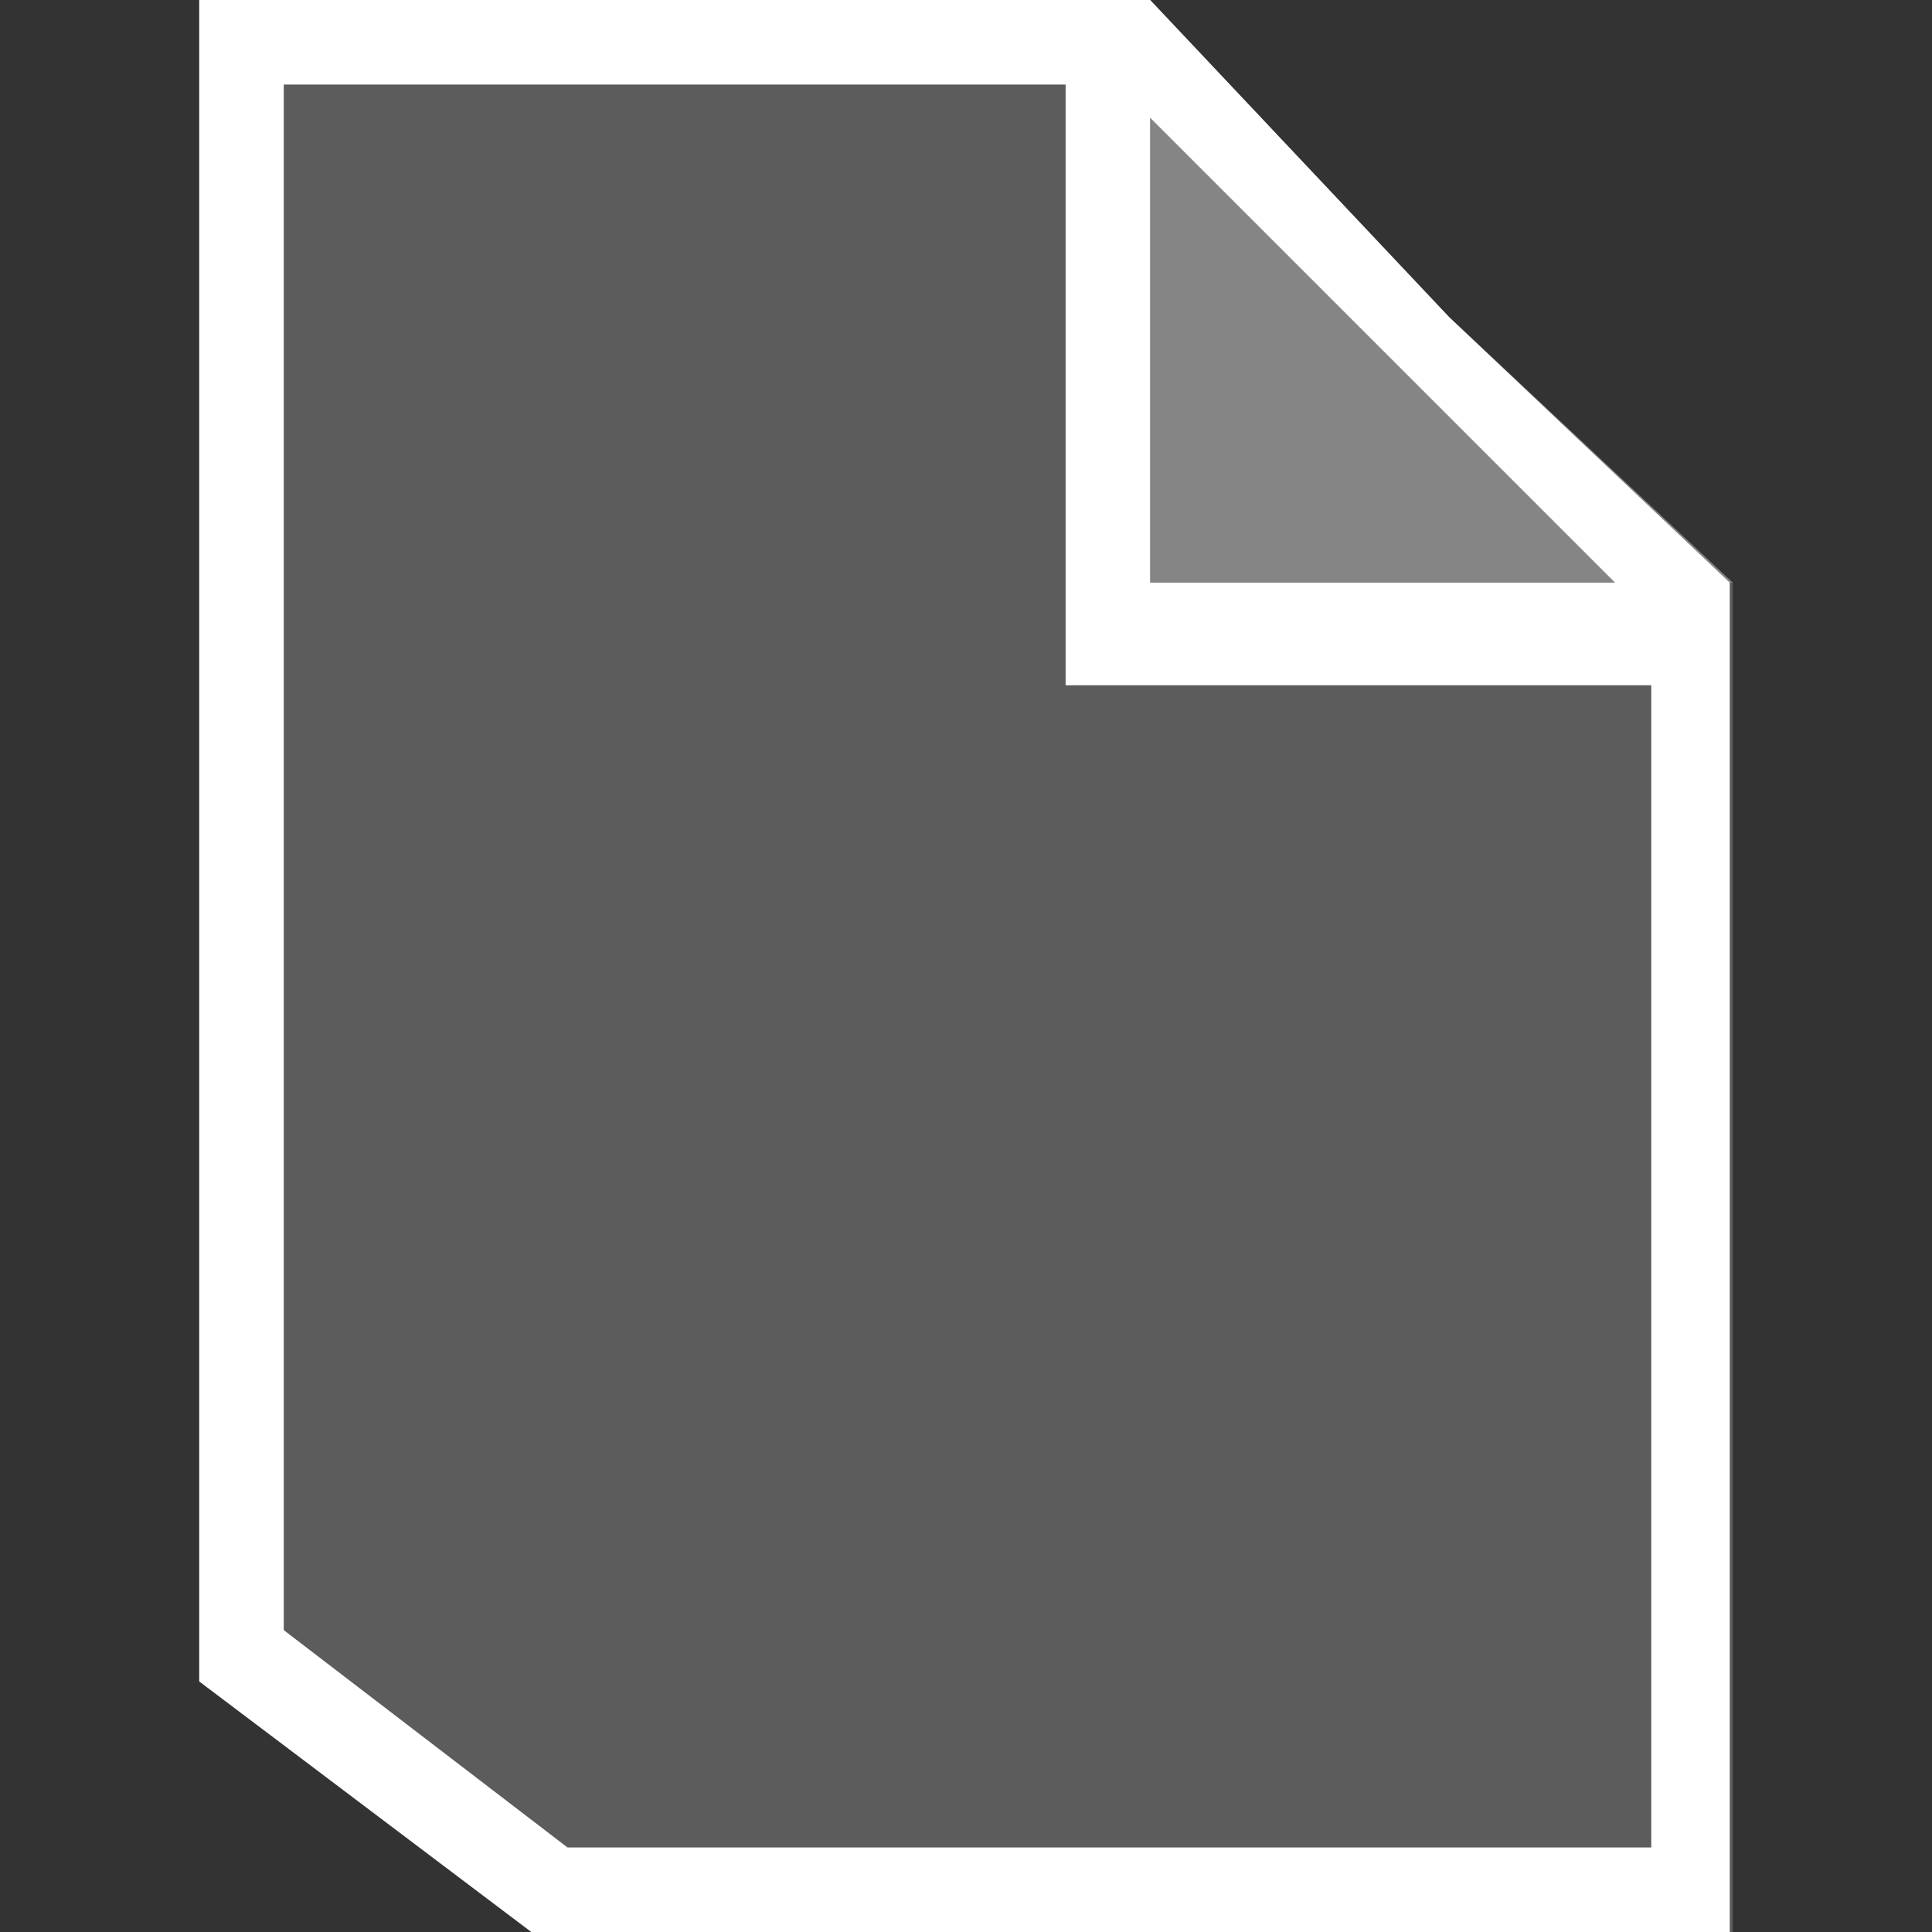 <?xml version="1.0" encoding="utf-8"?>
<!-- Generator: Adobe Illustrator 27.5.0, SVG Export Plug-In . SVG Version: 6.00 Build 0)  -->
<svg version="1.1" id="Icons" xmlns="http://www.w3.org/2000/svg" xmlns:xlink="http://www.w3.org/1999/xlink" x="0px" y="0px"
	 viewBox="0 0 64 64" style="enable-background:new 0 0 64 64;" xml:space="preserve">
<rect x="0" y="0" width="64" height="64" fill="#333333" stroke="none"/>
<style type="text/css">
	.st0{opacity:0.4;fill:#FFFFFF;}
	.st1{opacity:0.2;fill:#FFFFFF;enable-background:new    ;}
	.st2{fill:#FFFFFF;}
</style>
<g id="File">
	<polygon class="st0" points="57.4,19.3 48,10.5 38.1,0 38.1,19.3 	"/>
	<polygon class="st1" points="38.1,19.3 38.1,0 6.6,0 6.6,55.7 17.7,64 57.4,64 57.4,19.3 	"/>
	<path class="st2" d="M48,10.5L38.1,0H6.6v55.7l11,8.3h39.7V19.3L48,10.5z M46.3,12.1l7.2,7.2H38.1V3.9L46.3,12.1z M54.6,61.2H18.8
		l-9.4-7.2V2.8h25.9v17.1v2.8h2.8h16.6V61.2z"/>
</g>
</svg>

